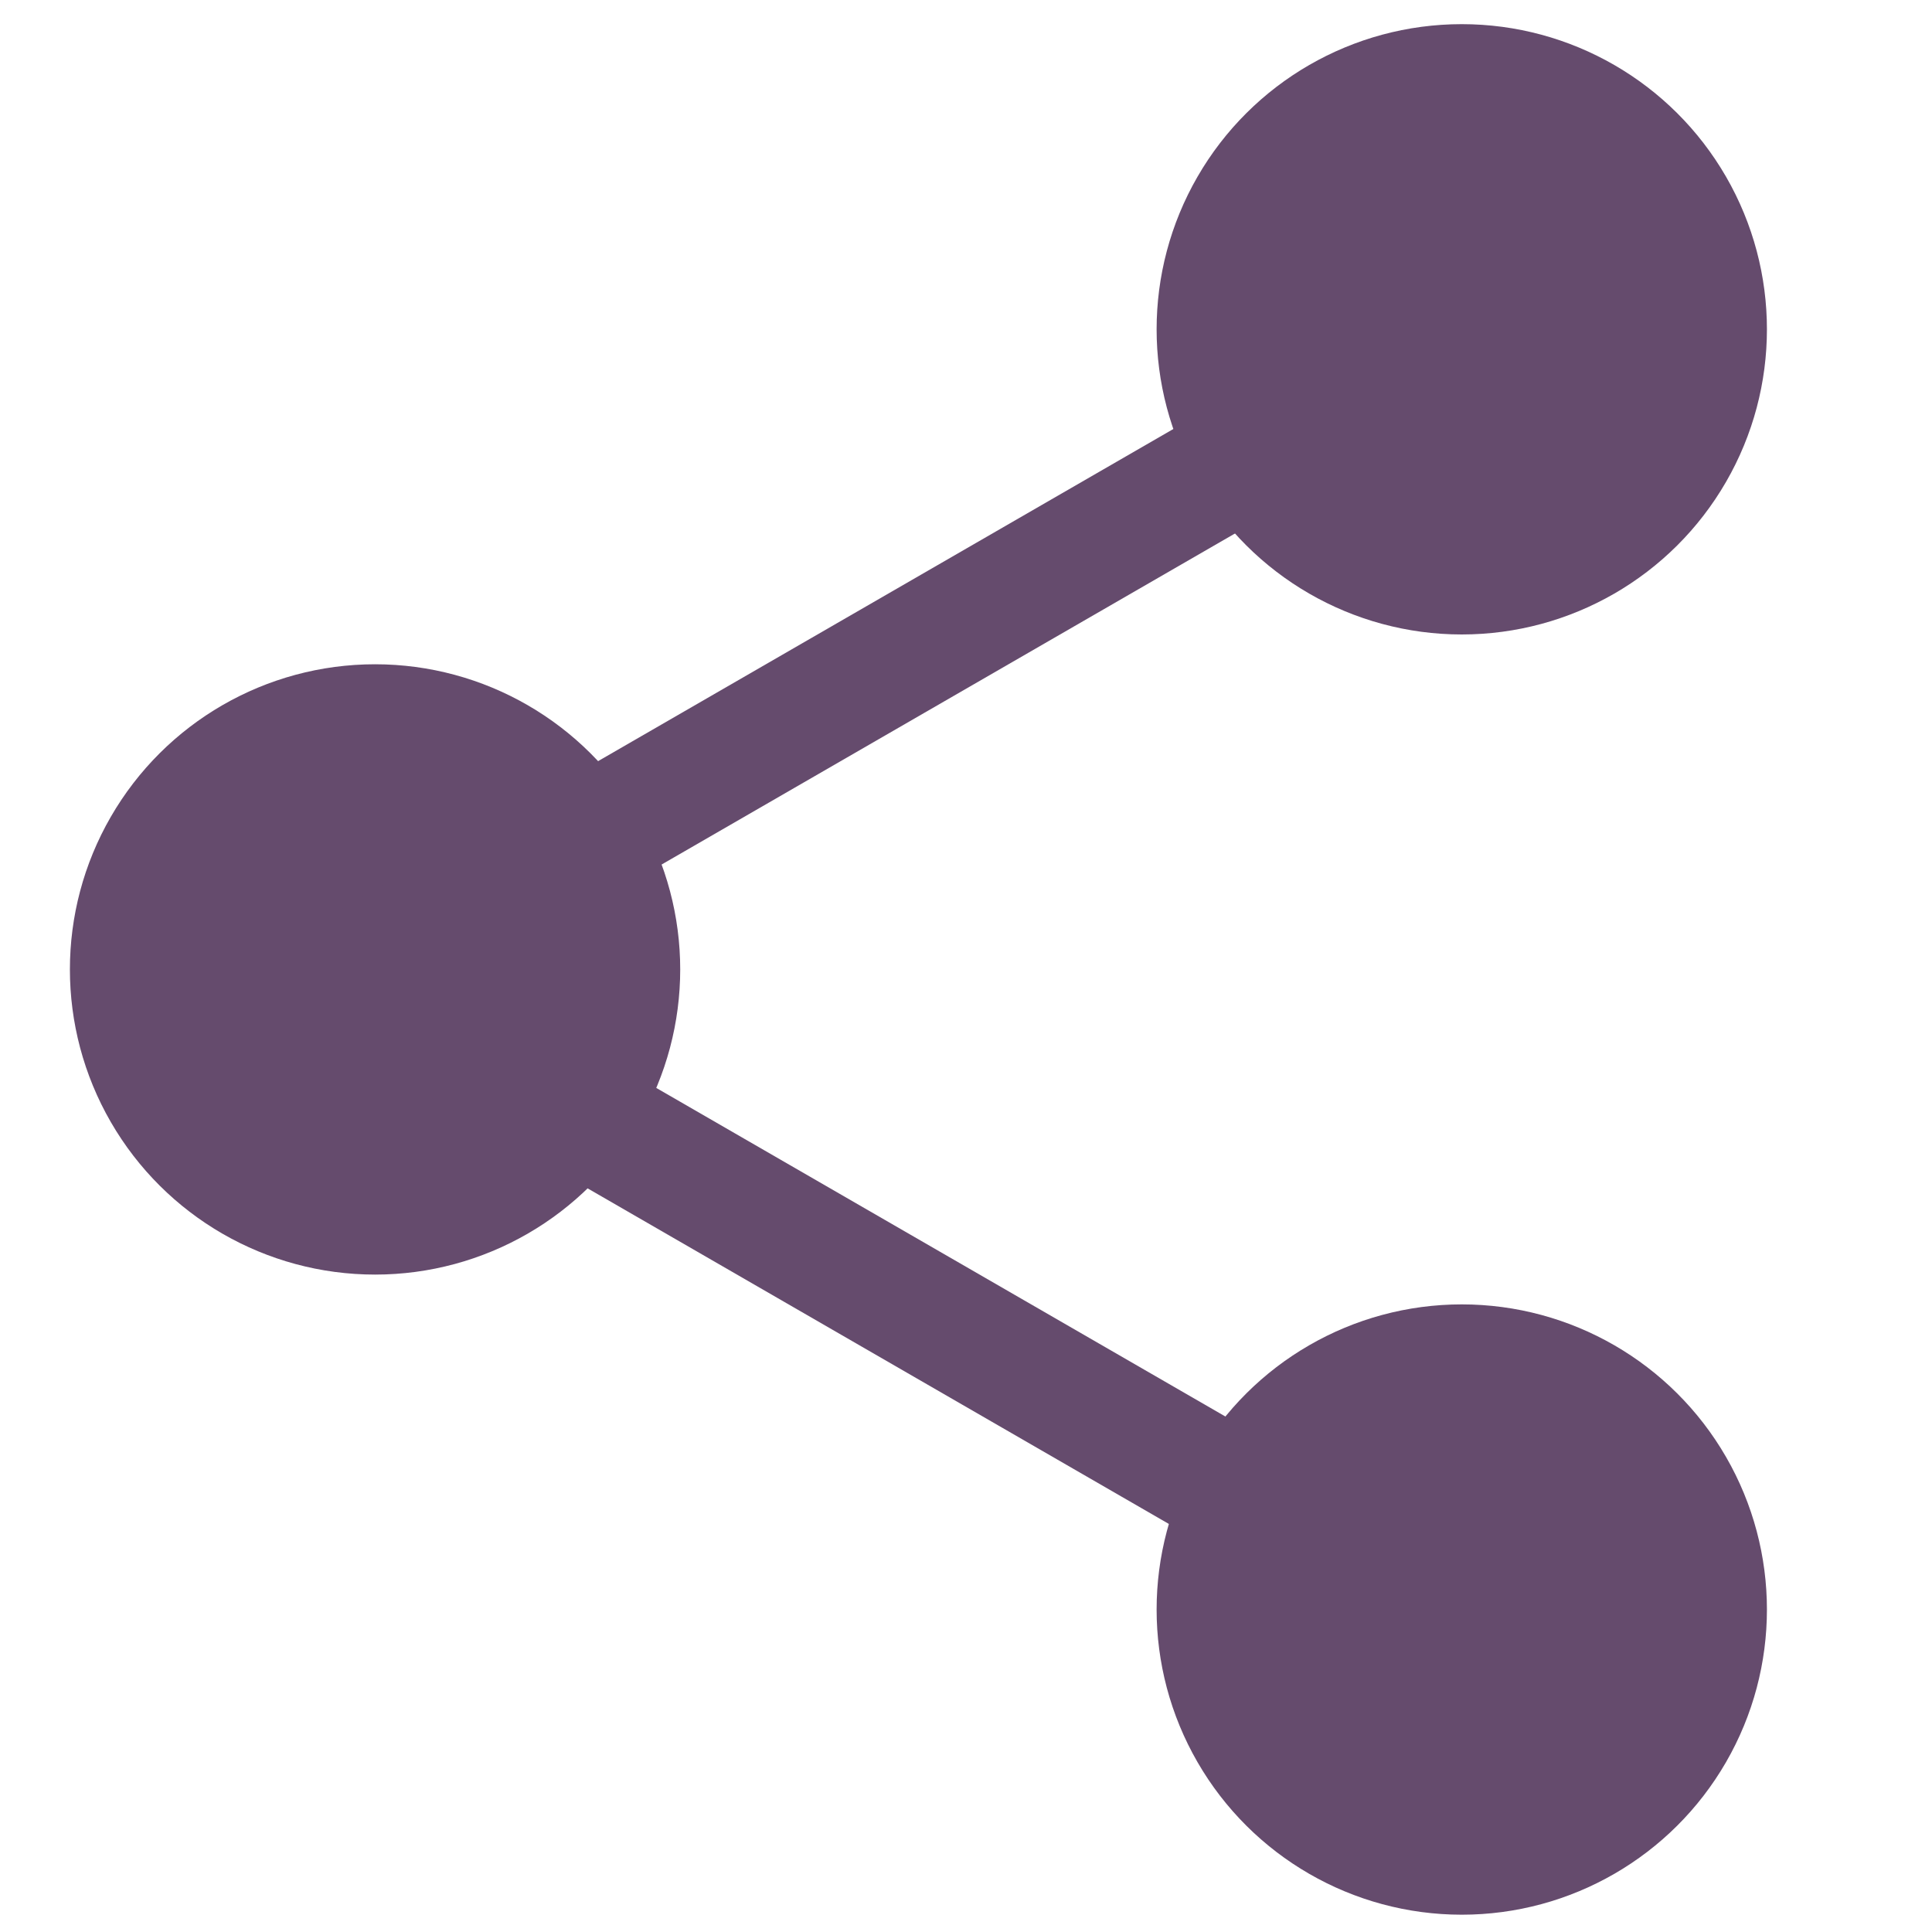 <?xml version="1.0" encoding="UTF-8" standalone="no"?>
<!-- Created with Inkscape (http://www.inkscape.org/) -->

<svg
   xmlns:dc="http://purl.org/dc/elements/1.1/"
   xmlns:cc="http://creativecommons.org/ns#"
   xmlns:rdf="http://www.w3.org/1999/02/22-rdf-syntax-ns#"
   xmlns:svg="http://www.w3.org/2000/svg"
   xmlns="http://www.w3.org/2000/svg"
   xmlns:sodipodi="http://sodipodi.sourceforge.net/DTD/sodipodi-0.dtd"
   xmlns:inkscape="http://www.inkscape.org/namespaces/inkscape"
   width="800"
   height="800"
   id="svg11699"
   version="1.1"
   inkscape:version="0.92.2 (5c3e80d, 2017-08-06)"
   sodipodi:docname="share.svg"
   inkscape:export-filename="/home/kim/Dropbox/programmation/arborator/trunk/images/share.png"
   inkscape:export-xdpi="3.5999999"
   inkscape:export-ydpi="3.5999999">
  <defs
     id="defs11701" />
  <sodipodi:namedview
     id="base"
     pagecolor="#ffffff"
     bordercolor="#666666"
     borderopacity="1.0"
     inkscape:pageopacity="0.0"
     inkscape:pageshadow="2"
     inkscape:zoom="0.51030733"
     inkscape:cx="-71.970044"
     inkscape:cy="316.61007"
     inkscape:document-units="px"
     inkscape:current-layer="layer1"
     showgrid="false"
     fit-margin-top="0"
     fit-margin-left="0"
     fit-margin-right="0"
     fit-margin-bottom="0"
     inkscape:window-width="1094"
     inkscape:window-height="768"
     inkscape:window-x="1293"
     inkscape:window-y="643"
     inkscape:window-maximized="0" />
  <g
     inkscape:label="Layer 1"
     inkscape:groupmode="layer"
     id="layer1"
     transform="translate(1193.516,492.831)">
    <g
       style="color:#000000;display:inline;overflow:visible;visibility:visible;fill:#654b6d;fill-opacity:1;fill-rule:nonzero;stroke:none;stroke-width:0.004;marker:none;enable-background:accumulate;font-variant-east_asian:normal;opacity:1;vector-effect:none;stroke-linecap:butt;stroke-linejoin:miter;stroke-miterlimit:4;stroke-dasharray:none;stroke-dashoffset:0;stroke-opacity:1"
       id="g11676"
       transform="matrix(0,-16.743,16.743,0,10126.891,-2184.153)">
      <circle
         transform="translate(1.105,-949.479)"
         id="path11666"
         style="color:#000000;display:inline;overflow:visible;visibility:visible;fill:#654b6d;fill-opacity:1;fill-rule:nonzero;stroke:none;stroke-width:0.004;marker:none;enable-background:accumulate;font-variant-east_asian:normal;vector-effect:none;stroke-linecap:butt;stroke-linejoin:miter;stroke-miterlimit:4;stroke-dasharray:none;stroke-dashoffset:0;stroke-opacity:1"
         cx="-141.928"
         cy="309.503"
         r="7.547" />
      <circle
         style="color:#000000;display:inline;overflow:visible;visibility:visible;fill:#654b6d;fill-opacity:1;fill-rule:nonzero;stroke:none;stroke-width:0.004;marker:none;enable-background:accumulate;font-variant-east_asian:normal;vector-effect:none;stroke-linecap:butt;stroke-linejoin:miter;stroke-miterlimit:4;stroke-dasharray:none;stroke-dashoffset:0;stroke-opacity:1"
         id="path11668"
         transform="translate(32.767,-949.479)"
         cx="-141.928"
         cy="309.503"
         r="7.547" />
      <circle
         transform="translate(16.936,-976.355)"
         id="path11670"
         style="color:#000000;display:inline;overflow:visible;visibility:visible;fill:#654b6d;fill-opacity:1;fill-rule:nonzero;stroke:none;stroke-width:0.004;marker:none;enable-background:accumulate;font-variant-east_asian:normal;vector-effect:none;stroke-linecap:butt;stroke-linejoin:miter;stroke-miterlimit:4;stroke-dasharray:none;stroke-dashoffset:0;stroke-opacity:1"
         cx="-141.928"
         cy="309.503"
         r="7.547" />
      <rect
         transform="rotate(-60)"
         y="-443.733"
         x="488.222"
         height="3"
         width="27.692"
         id="rect11672"
         style="color:#000000;display:inline;overflow:visible;visibility:visible;fill:#654b6d;fill-opacity:1;fill-rule:nonzero;stroke:none;stroke-width:0.004;marker:none;enable-background:accumulate;font-variant-east_asian:normal;vector-effect:none;stroke-linecap:butt;stroke-linejoin:miter;stroke-miterlimit:4;stroke-dasharray:none;stroke-dashoffset:0;stroke-opacity:1" />
      <rect
         style="color:#000000;display:inline;overflow:visible;visibility:visible;fill:#654b6d;fill-opacity:1;fill-rule:nonzero;stroke:none;stroke-width:0.004;marker:none;enable-background:accumulate;font-variant-east_asian:normal;vector-effect:none;stroke-linecap:butt;stroke-linejoin:miter;stroke-miterlimit:4;stroke-dasharray:none;stroke-dashoffset:0;stroke-opacity:1"
         id="rect11674"
         width="27.692"
         height="3"
         x="613.16"
         y="-226.896"
         transform="matrix(-0.5,-0.866,-0.866,0.5,0,0)" />
    </g>
  </g>
</svg>

